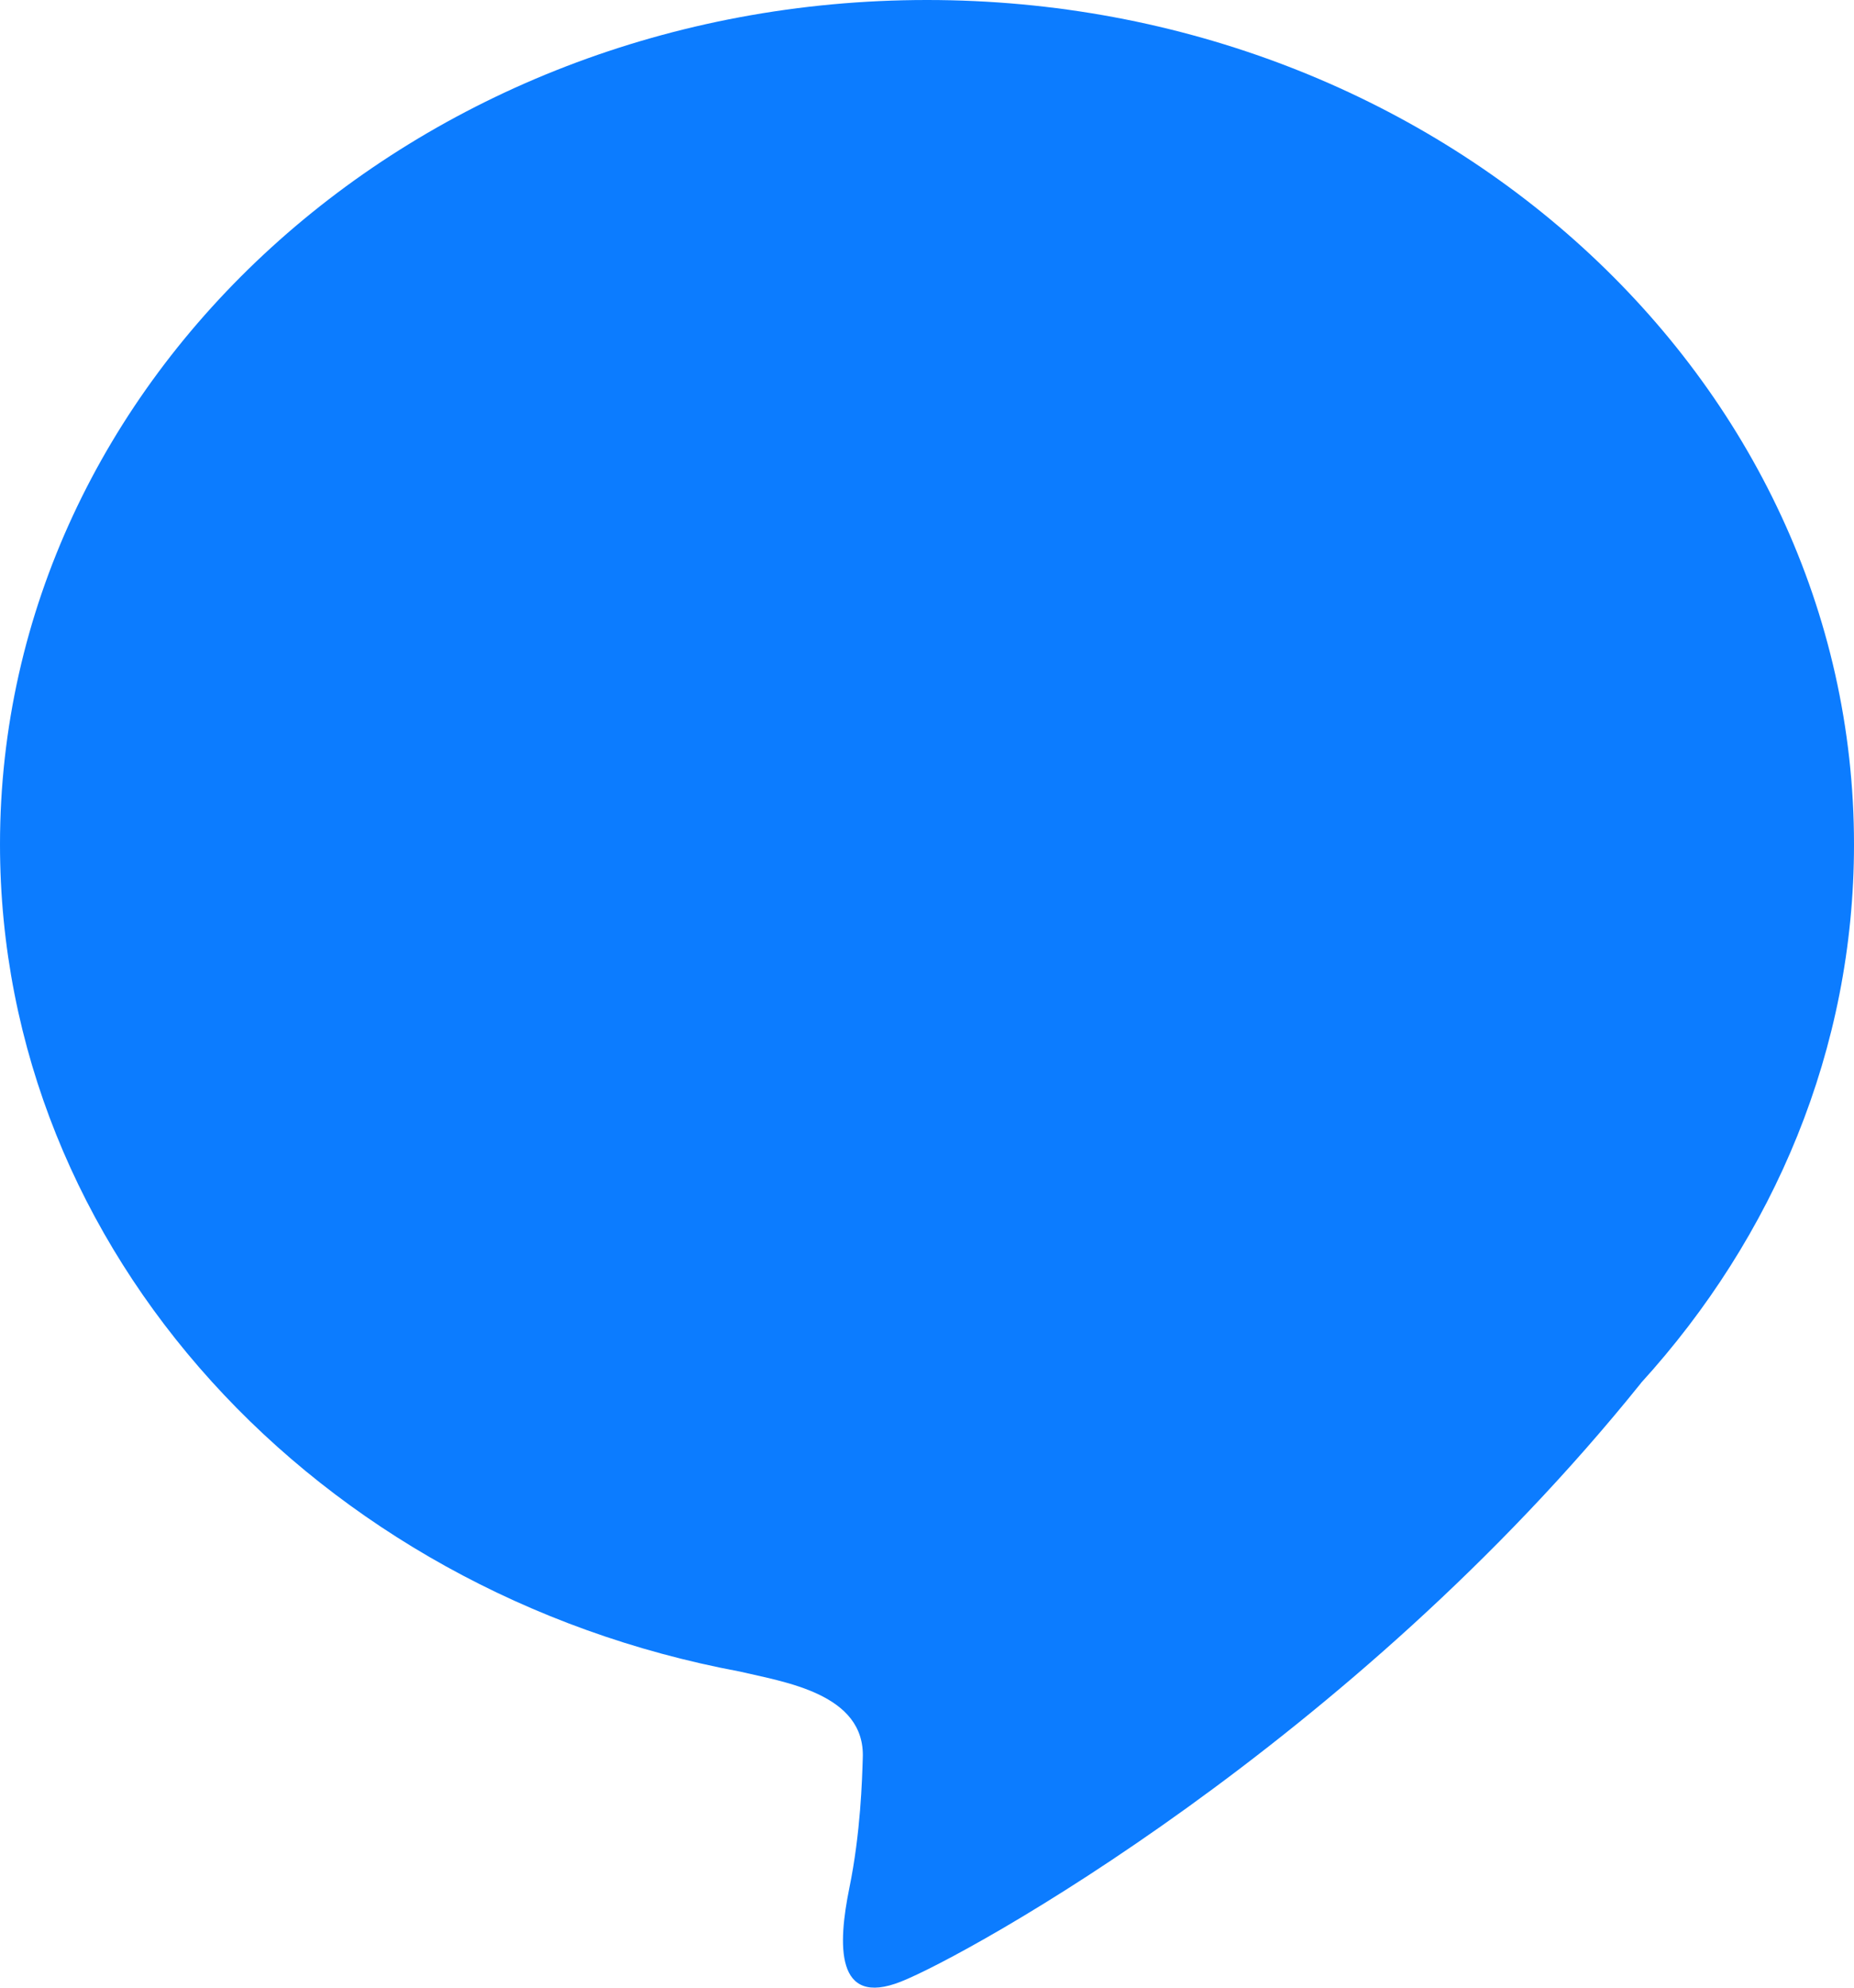 <svg width="14" height="15" viewBox="0 0 14 15" fill="none" xmlns="http://www.w3.org/2000/svg">
<path d="M14 6.372C14 2.853 10.866 0 7 0C3.134 0 0 2.853 0 6.372C0 9.45 2.397 12.019 5.585 12.614C5.917 12.693 6.535 12.779 6.515 13.267C6.51 13.429 6.499 13.832 6.413 14.251C6.328 14.67 6.305 15.152 6.804 14.954C7.304 14.756 10.204 13.157 12.391 10.438C12.391 10.438 12.391 10.437 12.391 10.437C13.396 9.334 14 7.917 14 6.373L14 6.372Z" fill="#0C7CFF"/>
</svg>
